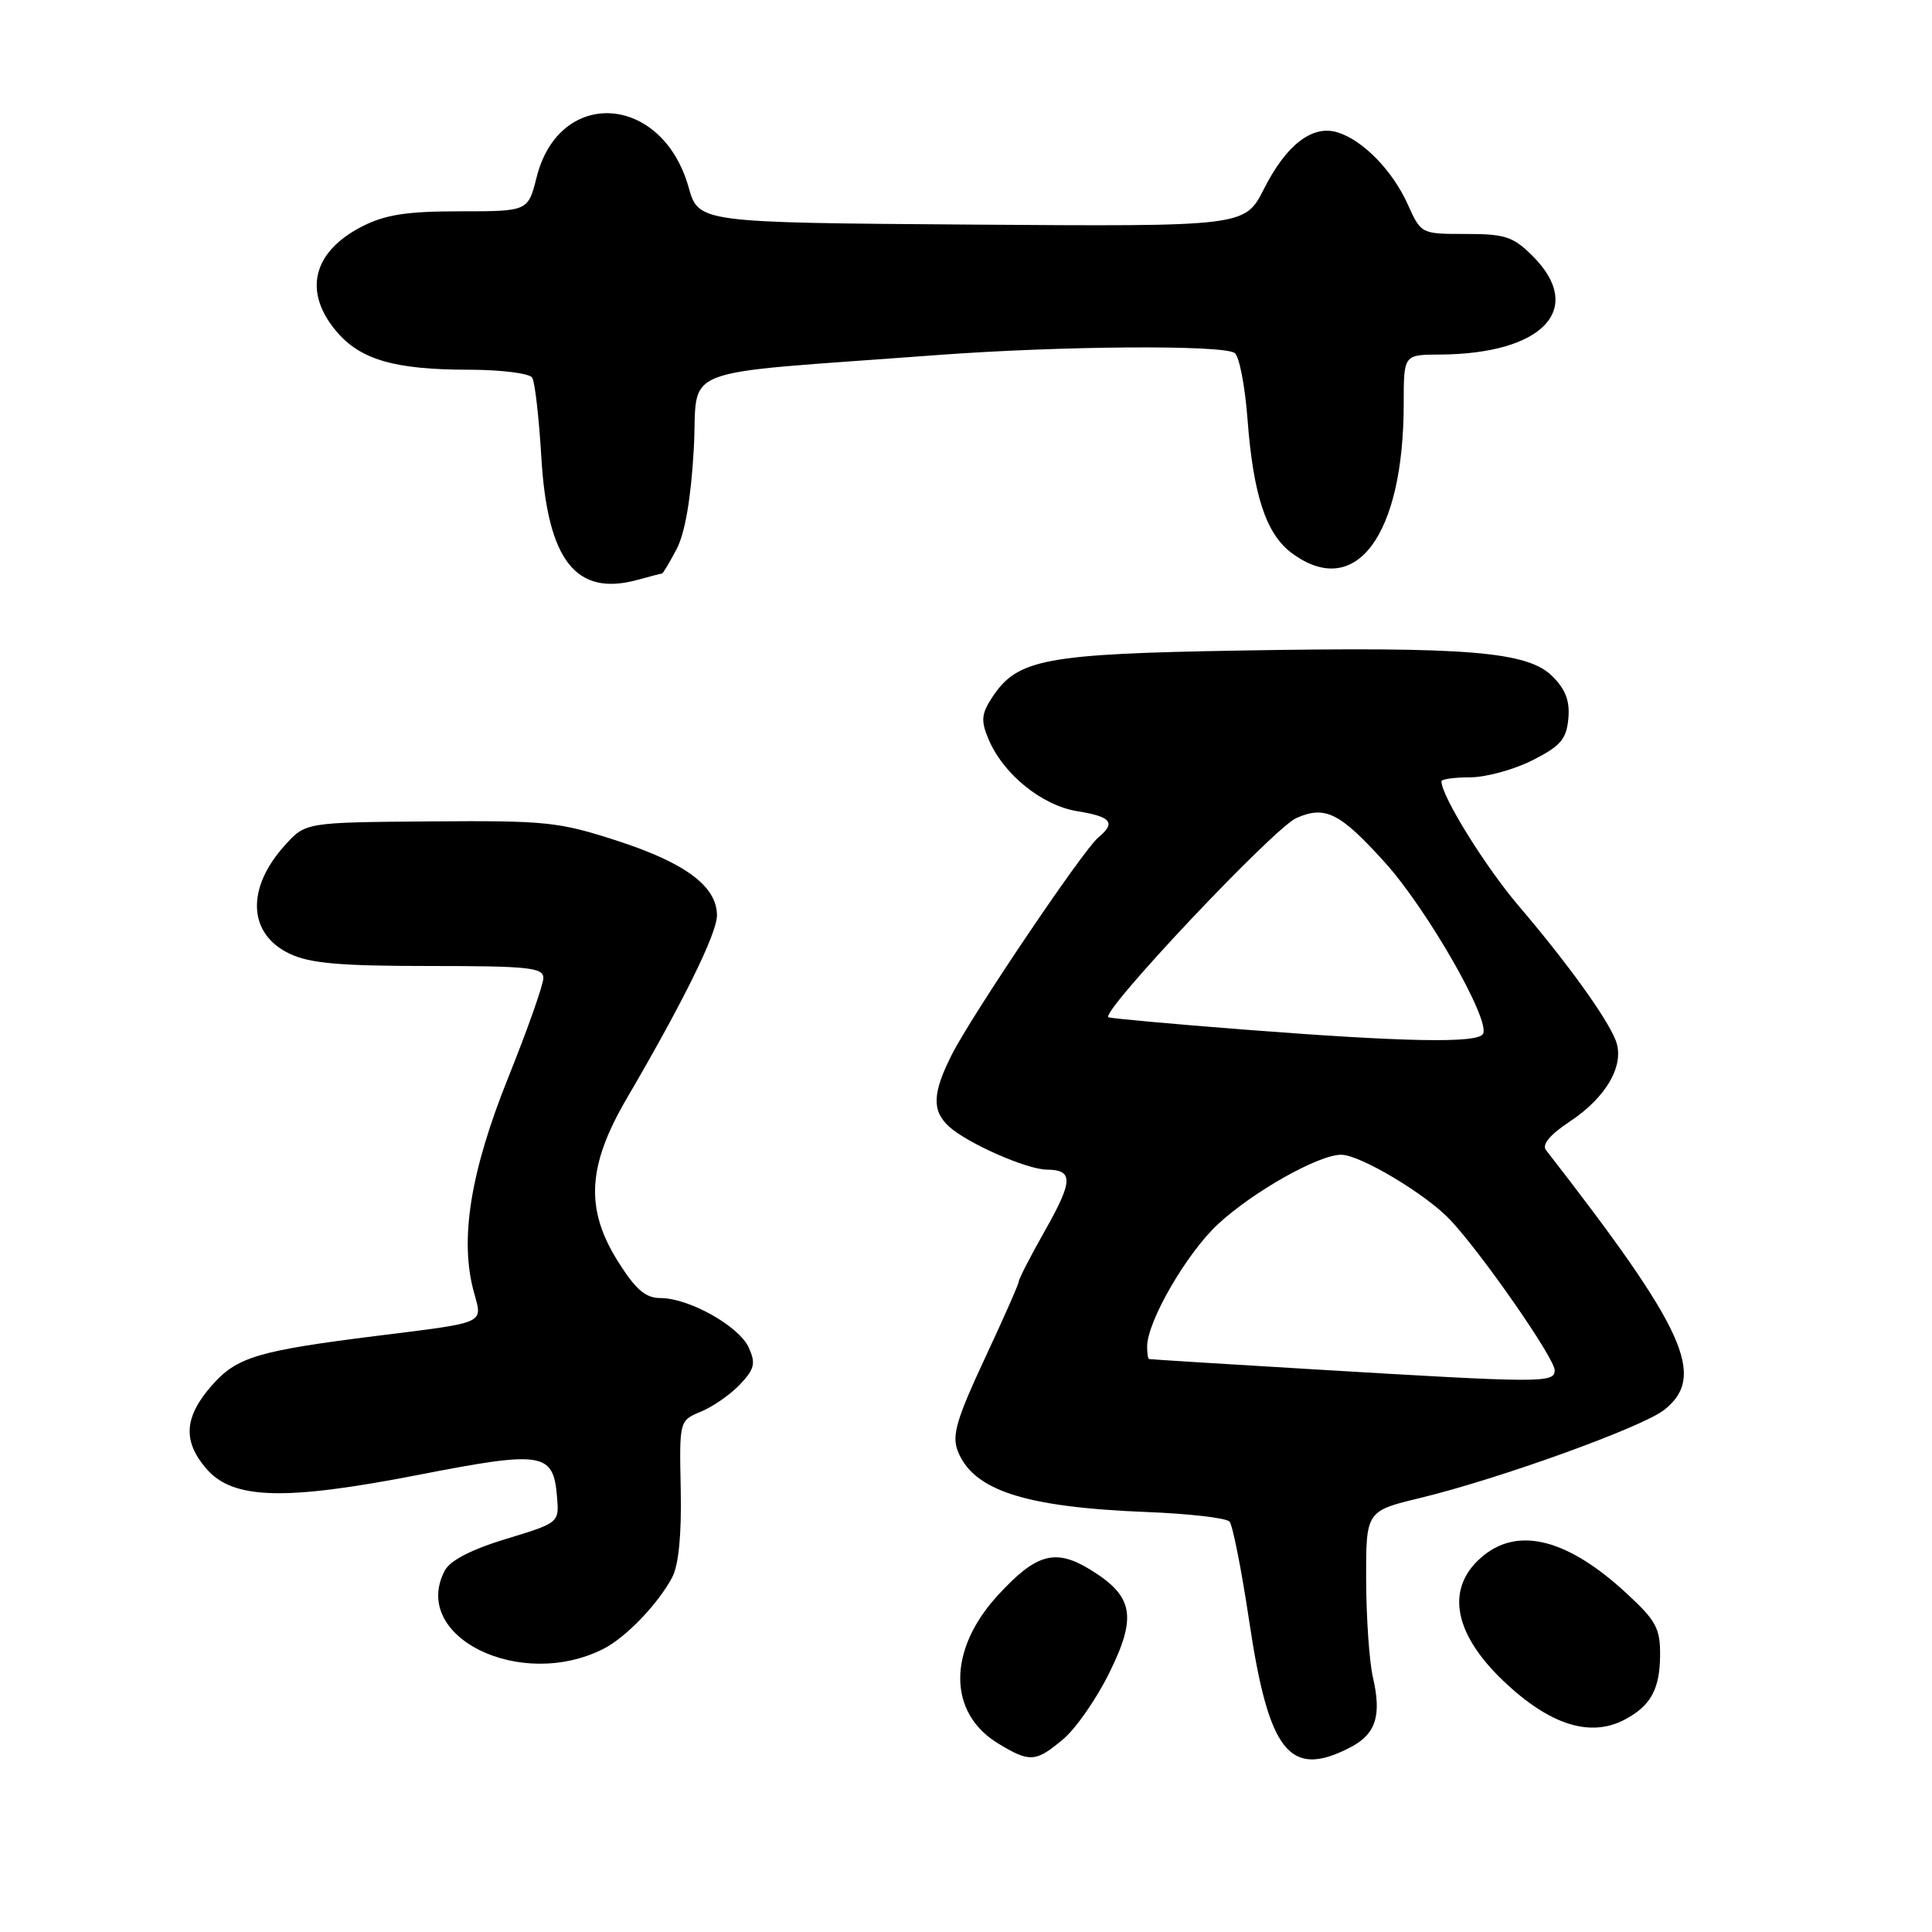 <?xml version="1.0" encoding="UTF-8" standalone="no"?>
<!DOCTYPE svg PUBLIC "-//W3C//DTD SVG 1.1//EN" "http://www.w3.org/Graphics/SVG/1.1/DTD/svg11.dtd" >
<svg xmlns="http://www.w3.org/2000/svg" xmlns:xlink="http://www.w3.org/1999/xlink" version="1.1" viewBox="0 0 256 256">
 <g >
 <path fill="currentColor"
d=" M 140.89 230.44 C 142.57 229.03 145.32 225.06 147.01 221.62 C 150.67 214.20 150.18 211.51 144.54 208.03 C 139.87 205.14 137.34 205.82 132.26 211.34 C 125.57 218.59 125.56 226.93 132.23 231.00 C 136.45 233.57 137.23 233.52 140.89 230.44 Z  M 178.92 231.54 C 182.30 229.79 183.10 227.34 181.92 222.27 C 181.44 220.20 181.04 214.39 181.02 209.36 C 181.00 200.22 181.00 200.22 188.25 198.47 C 198.67 195.95 217.56 189.13 220.50 186.83 C 226.17 182.36 223.37 176.21 204.85 152.39 C 204.29 151.66 205.37 150.36 207.96 148.64 C 212.92 145.37 215.36 141.03 214.07 137.81 C 212.84 134.75 207.71 127.64 201.23 120.03 C 196.80 114.84 191.00 105.48 191.00 103.53 C 191.00 103.24 192.70 103.00 194.79 103.00 C 196.87 103.00 200.58 101.99 203.04 100.75 C 206.76 98.87 207.55 97.97 207.81 95.27 C 208.04 92.91 207.47 91.38 205.71 89.62 C 202.42 86.33 194.54 85.68 164.37 86.20 C 138.39 86.64 134.80 87.32 131.46 92.42 C 130.05 94.58 129.96 95.49 130.95 97.87 C 132.88 102.54 138.02 106.72 142.75 107.49 C 147.28 108.22 147.90 109.01 145.51 110.99 C 143.50 112.66 128.82 134.43 126.14 139.71 C 123.54 144.83 123.45 147.19 125.77 149.29 C 128.22 151.51 136.04 154.95 138.69 154.98 C 142.24 155.01 142.20 156.45 138.50 163.00 C 136.57 166.41 135.00 169.46 135.00 169.78 C 135.00 170.11 132.96 174.73 130.47 180.05 C 126.79 187.93 126.12 190.19 126.88 192.19 C 128.90 197.48 135.73 199.71 151.94 200.35 C 157.55 200.57 162.50 201.14 162.92 201.62 C 163.34 202.11 164.51 208.02 165.52 214.77 C 168.12 232.24 170.89 235.70 178.92 231.54 Z  M 215.32 227.84 C 218.73 226.02 219.93 223.83 219.97 219.38 C 220.00 215.75 219.46 214.75 215.44 211.05 C 207.85 204.05 201.41 202.32 196.71 206.01 C 191.49 210.12 192.39 216.21 199.16 222.69 C 205.31 228.56 210.72 230.29 215.32 227.84 Z  M 80.00 218.46 C 82.97 216.94 87.23 212.49 89.07 209.00 C 89.93 207.37 90.32 203.33 90.20 197.37 C 90.01 188.24 90.01 188.24 92.90 187.04 C 94.50 186.38 96.82 184.75 98.07 183.43 C 99.99 181.38 100.16 180.65 99.21 178.55 C 97.91 175.71 91.29 172.00 87.52 172.00 C 85.56 172.00 84.26 170.90 81.98 167.30 C 77.50 160.25 77.79 154.53 83.09 145.48 C 90.55 132.72 95.00 123.69 95.00 121.29 C 95.00 117.47 90.86 114.36 81.88 111.44 C 74.04 108.89 72.44 108.72 57.00 108.84 C 40.50 108.97 40.50 108.97 37.77 111.98 C 32.58 117.70 32.84 123.75 38.39 126.38 C 41.07 127.65 45.06 128.00 56.90 128.00 C 70.03 128.00 72.00 128.21 72.00 129.59 C 72.00 130.46 69.90 136.42 67.32 142.84 C 62.30 155.36 60.88 164.29 62.80 171.24 C 63.96 175.46 64.57 175.18 50.00 177.00 C 34.12 178.99 31.37 179.81 28.05 183.60 C 24.40 187.76 24.19 190.95 27.33 194.60 C 30.86 198.70 37.66 198.89 55.54 195.41 C 71.88 192.22 73.31 192.44 73.80 198.24 C 74.11 201.77 74.11 201.77 67.08 203.91 C 62.52 205.29 59.66 206.76 58.96 208.07 C 54.27 216.84 68.96 224.10 80.00 218.46 Z  M 87.72 76.00 C 87.84 76.00 88.72 74.54 89.66 72.75 C 90.77 70.63 91.56 66.03 91.93 59.50 C 92.57 48.20 88.69 49.71 124.00 47.06 C 140.45 45.83 161.96 45.67 163.60 46.77 C 164.20 47.17 164.97 51.11 165.30 55.52 C 166.06 65.59 167.76 70.76 171.16 73.28 C 179.61 79.55 186.00 71.02 186.00 53.45 C 186.00 47.00 186.00 47.00 190.75 46.98 C 204.46 46.91 210.10 40.94 203.08 33.92 C 200.50 31.35 199.44 31.00 194.23 31.00 C 188.30 31.00 188.30 31.00 186.53 27.07 C 184.51 22.58 180.56 18.54 177.20 17.53 C 173.88 16.53 170.45 19.17 167.48 25.03 C 164.95 30.02 164.95 30.02 128.76 29.76 C 92.57 29.50 92.57 29.50 91.24 24.80 C 87.74 12.43 74.12 11.53 71.11 23.47 C 69.97 28.00 69.97 28.00 60.95 28.00 C 53.89 28.00 51.06 28.44 47.99 30.00 C 41.44 33.35 40.13 38.63 44.56 43.89 C 47.74 47.67 52.28 48.99 62.19 48.99 C 66.42 49.00 70.17 49.47 70.52 50.04 C 70.88 50.61 71.42 55.37 71.73 60.61 C 72.55 74.29 76.32 79.08 84.49 76.83 C 86.14 76.37 87.59 76.00 87.72 76.00 Z  M 174.00 181.44 C 162.18 180.74 152.39 180.12 152.25 180.08 C 152.11 180.04 152.00 179.30 152.00 178.44 C 152.00 175.09 157.26 166.02 161.43 162.17 C 166.10 157.86 174.76 152.99 177.72 153.01 C 180.24 153.02 188.99 158.26 192.17 161.65 C 196.42 166.19 206.00 179.98 206.00 181.56 C 206.00 183.27 204.50 183.27 174.00 181.44 Z  M 164.65 136.41 C 155.38 135.69 147.39 134.96 146.89 134.80 C 145.56 134.35 168.79 109.70 171.78 108.39 C 175.60 106.71 177.54 107.68 183.47 114.24 C 189.09 120.44 197.57 135.27 196.50 137.01 C 195.72 138.26 186.16 138.08 164.65 136.41 Z "/>
</g>
</svg>